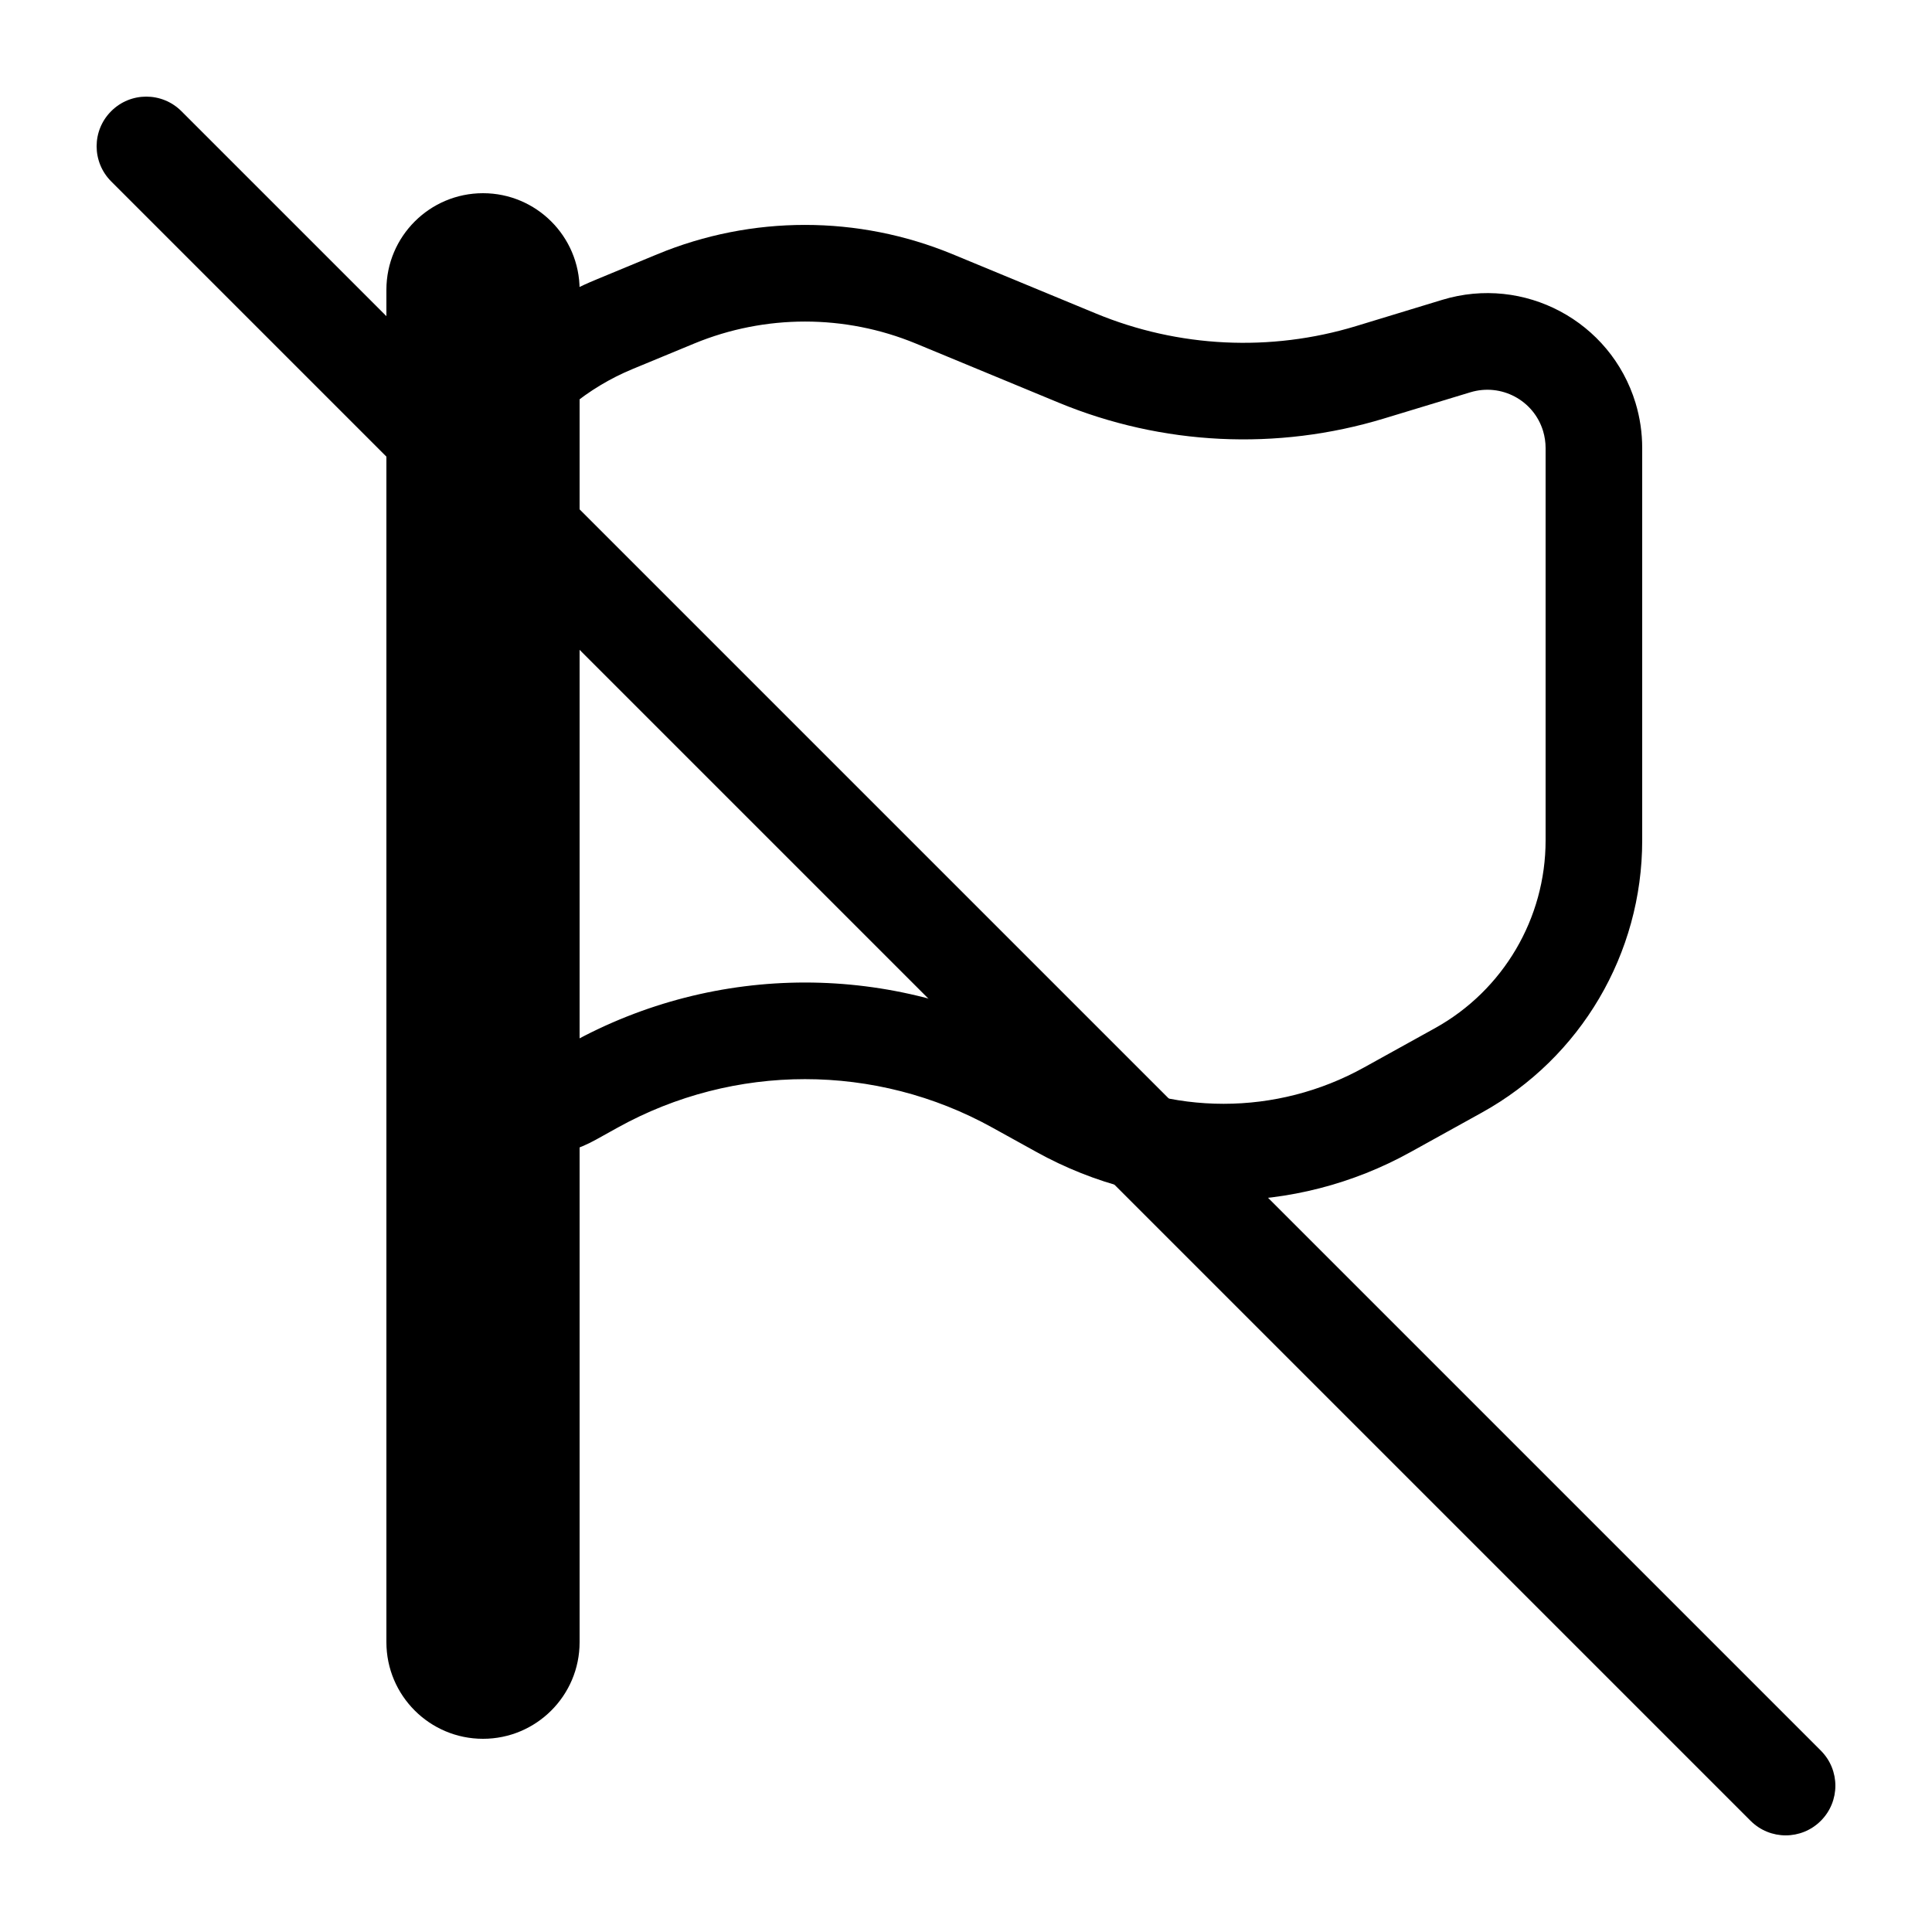 <svg width="20" height="20" viewBox="0 0 20 20" fill="none" xmlns="http://www.w3.org/2000/svg"><path fill-rule="evenodd" clip-rule="evenodd" d="M6.804 2.632L6.167 2.896C4.855 3.439 4 4.718 4 6.137V10.523C4 10.77 4.063 11.014 4.183 11.23C4.574 11.935 5.462 12.189 6.167 11.799L6.394 11.673C7.6 11.004 9.066 11.004 10.273 11.673L10.727 11.924C11.934 12.594 13.4 12.594 14.606 11.924L15.341 11.517C16.365 10.95 17 9.871 17 8.7V4.638C17 4.48 16.977 4.323 16.931 4.171C16.673 3.324 15.777 2.846 14.93 3.104L14.037 3.376C13.151 3.645 12.199 3.599 11.344 3.245L9.862 2.632C8.883 2.227 7.783 2.227 6.804 2.632ZM5 6.137C5 5.123 5.611 4.208 6.549 3.82L7.187 3.556C7.921 3.253 8.746 3.253 9.48 3.556L10.961 4.169C12.031 4.611 13.22 4.669 14.328 4.332L15.221 4.061C15.54 3.964 15.877 4.143 15.974 4.462C15.991 4.519 16 4.579 16 4.638V8.7C16 9.507 15.562 10.251 14.856 10.643L14.121 11.05C13.216 11.552 12.117 11.552 11.212 11.05L10.758 10.798C9.25 9.962 7.417 9.962 5.909 10.798L5.682 10.924C5.46 11.047 5.181 10.967 5.058 10.745C5.02 10.677 5 10.6 5 10.523V6.137Z" fill="currentColor"/><path fill-rule="evenodd" clip-rule="evenodd" d="M5 2C5.552 2 6 2.448 6 3V17C6 17.552 5.552 18 5 18C4.448 18 4 17.552 4 17V3C4 2.448 4.448 2 5 2Z" fill="currentColor"/><path d="M1.151 1.878C0.95 1.677 0.95 1.351 1.151 1.151C1.351 0.95 1.677 0.95 1.878 1.151L18.849 18.122C19.05 18.323 19.05 18.648 18.849 18.849C18.648 19.05 18.323 19.05 18.122 18.849L1.151 1.878Z" fill="currentColor"/></svg>